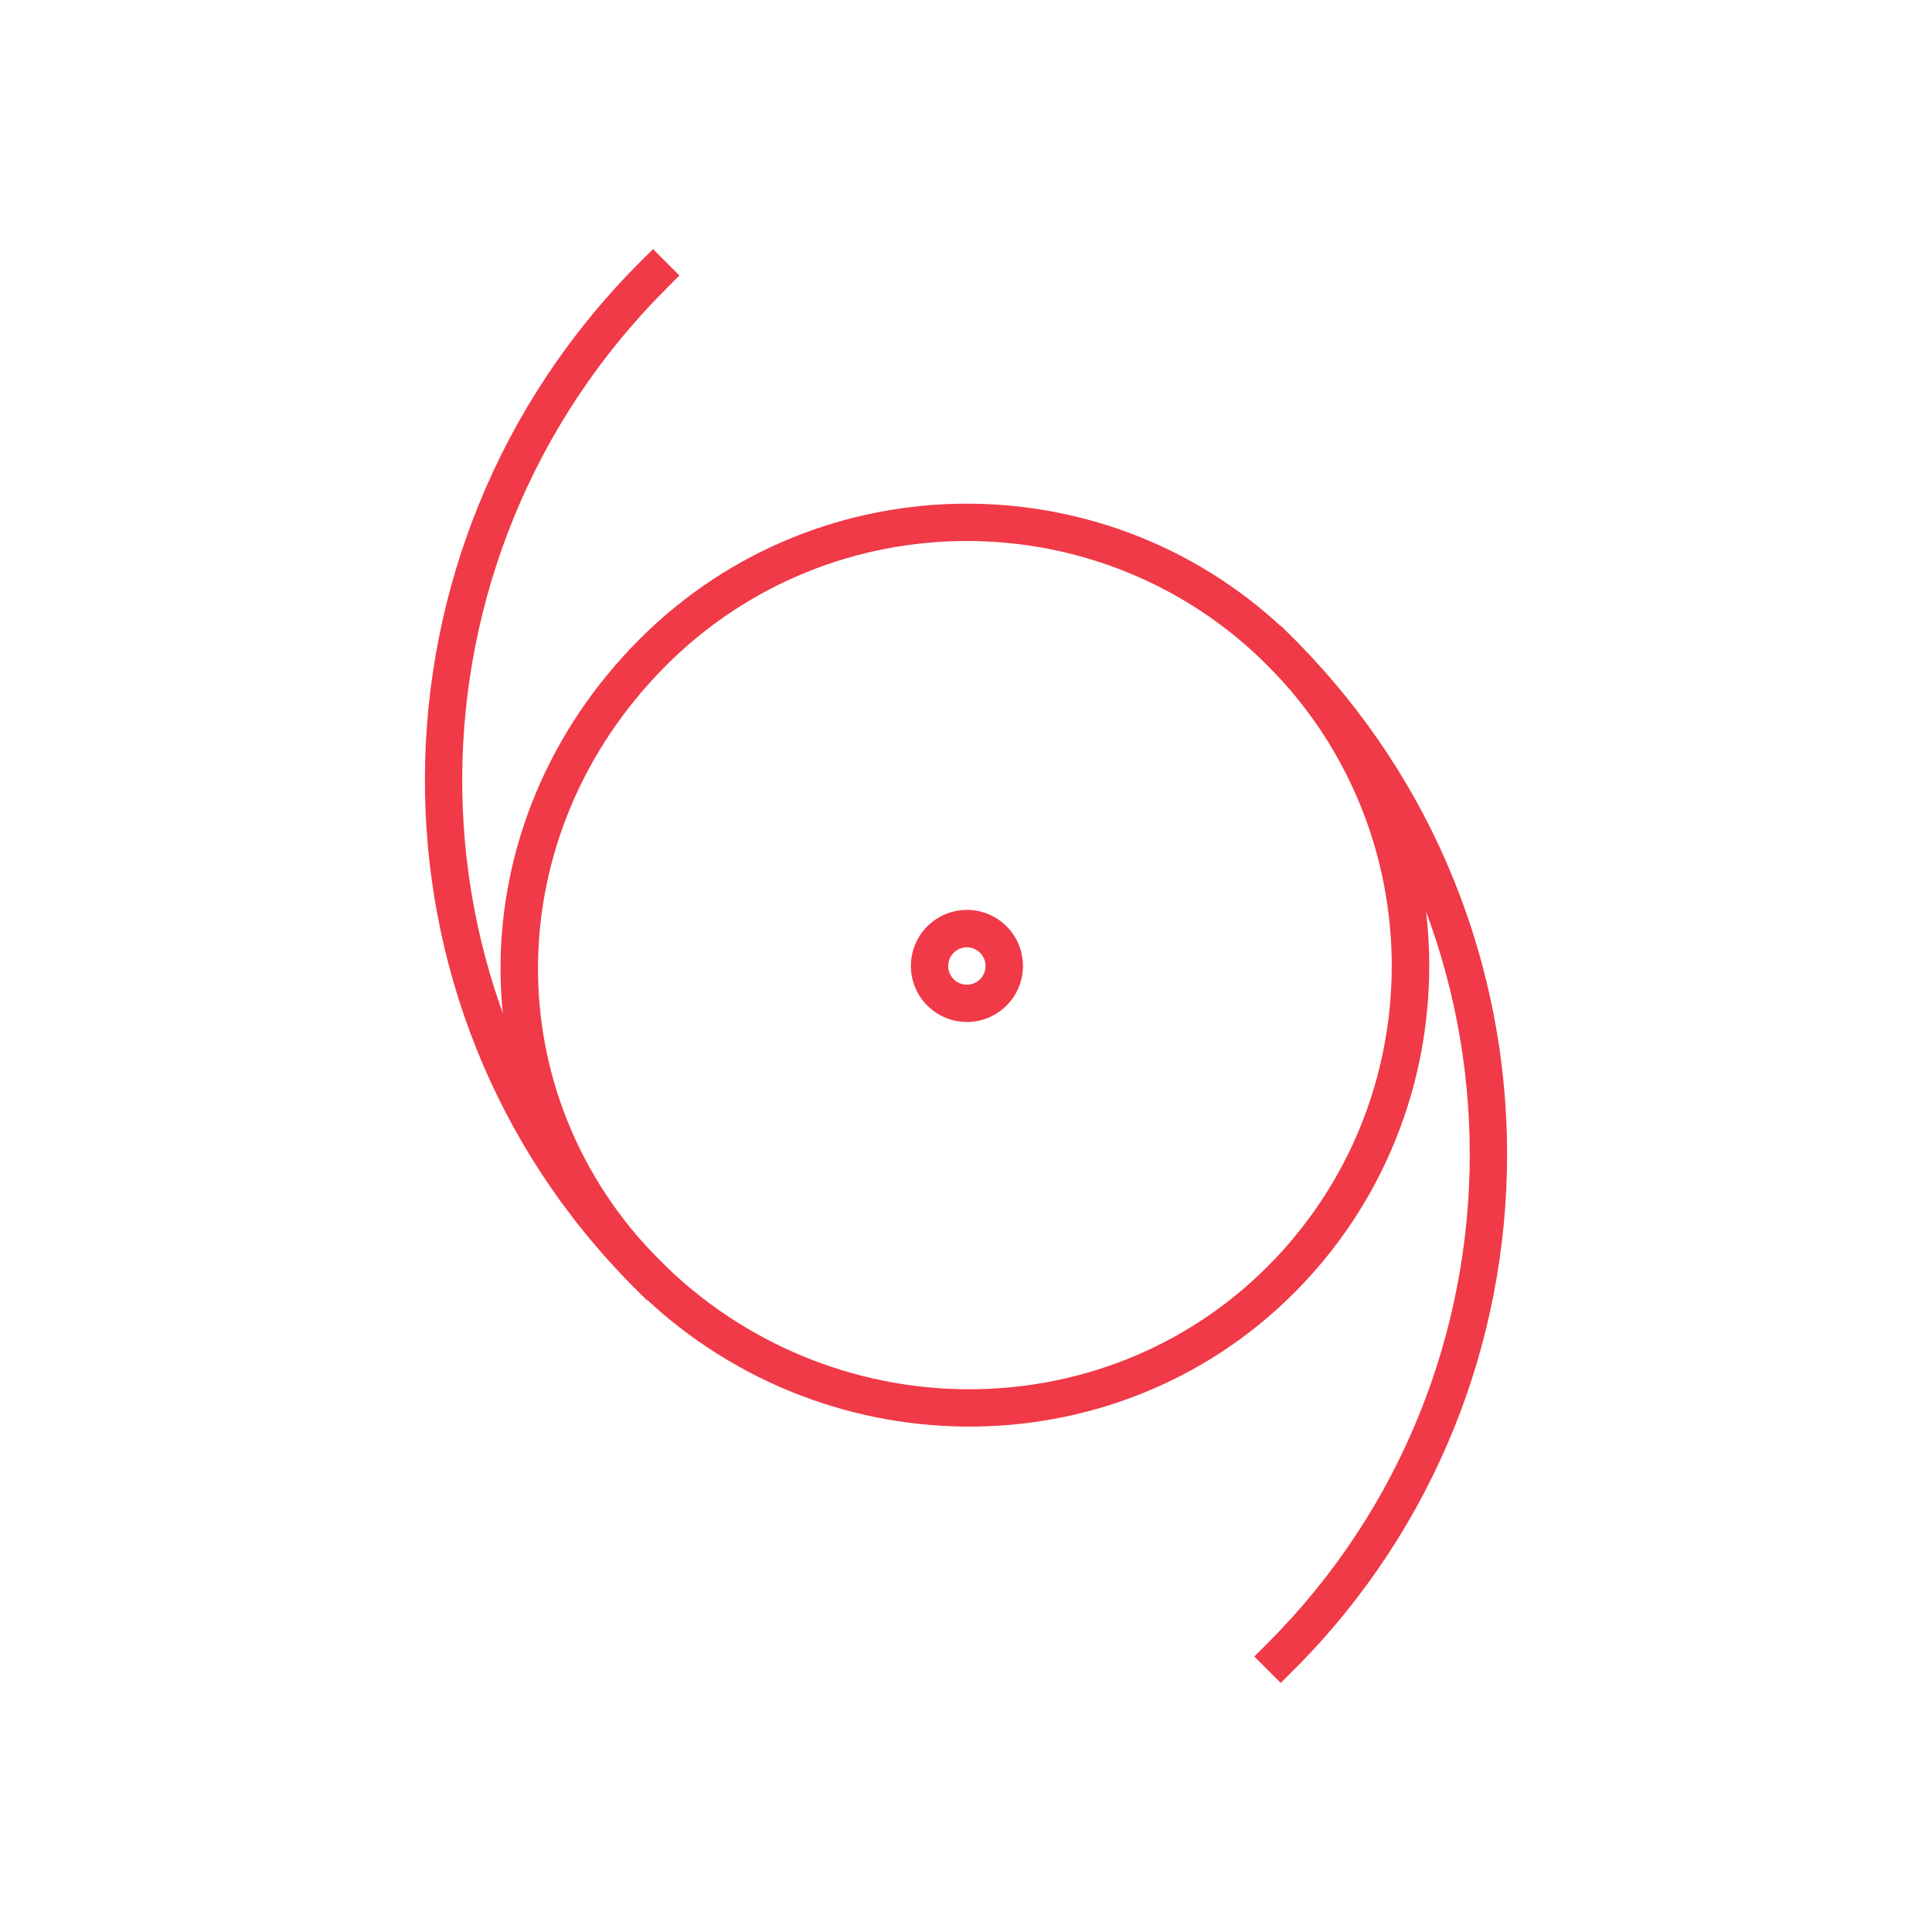 <svg id="Layer_1" data-name="Layer 1" xmlns="http://www.w3.org/2000/svg" viewBox="0 0 600 600"><defs><style>.cls-1{fill:#f03a47;}</style></defs><title>2</title><path class="cls-1" d="M312.58,312.3a17.4,17.4,0,1,1,5.11-12.3A17.37,17.37,0,0,1,312.58,312.3ZM296.17,295.9a5.8,5.8,0,1,0,4.1-1.7A5.79,5.79,0,0,0,296.17,295.9Z"/><path class="cls-1" d="M401.85,401.58c-56,56-148,55.17-205-1.86-55.92-55.92-55.1-144.34,1.86-201.3,56-56,147.15-56,203.16,0S457.86,345.57,401.85,401.58ZM206.9,206.63C154.54,259,153.73,340.2,205,391.51c52.51,52.51,137.11,53.35,188.6,1.86s51.49-135.25,0-186.74S258.39,155.14,206.9,206.63Z"/><path class="cls-1" d="M209.15,395.61l-8.21,8.21-4.1-4.1c-87.23-87.23-86.4-230,1.86-318.27l4.1-4.1L211,85.56l-4.1,4.1C123.17,173.4,122.34,308.8,205,391.51Z"/><path class="cls-1" d="M401.85,518.55l-4.1,4.1-8.21-8.21,4.1-4.1c83.74-83.74,83.74-220,0-303.71l-4.1-4.1,8.21-8.21,4.1,4.1C490.11,286.68,490.11,430.29,401.85,518.55Z"/></svg>